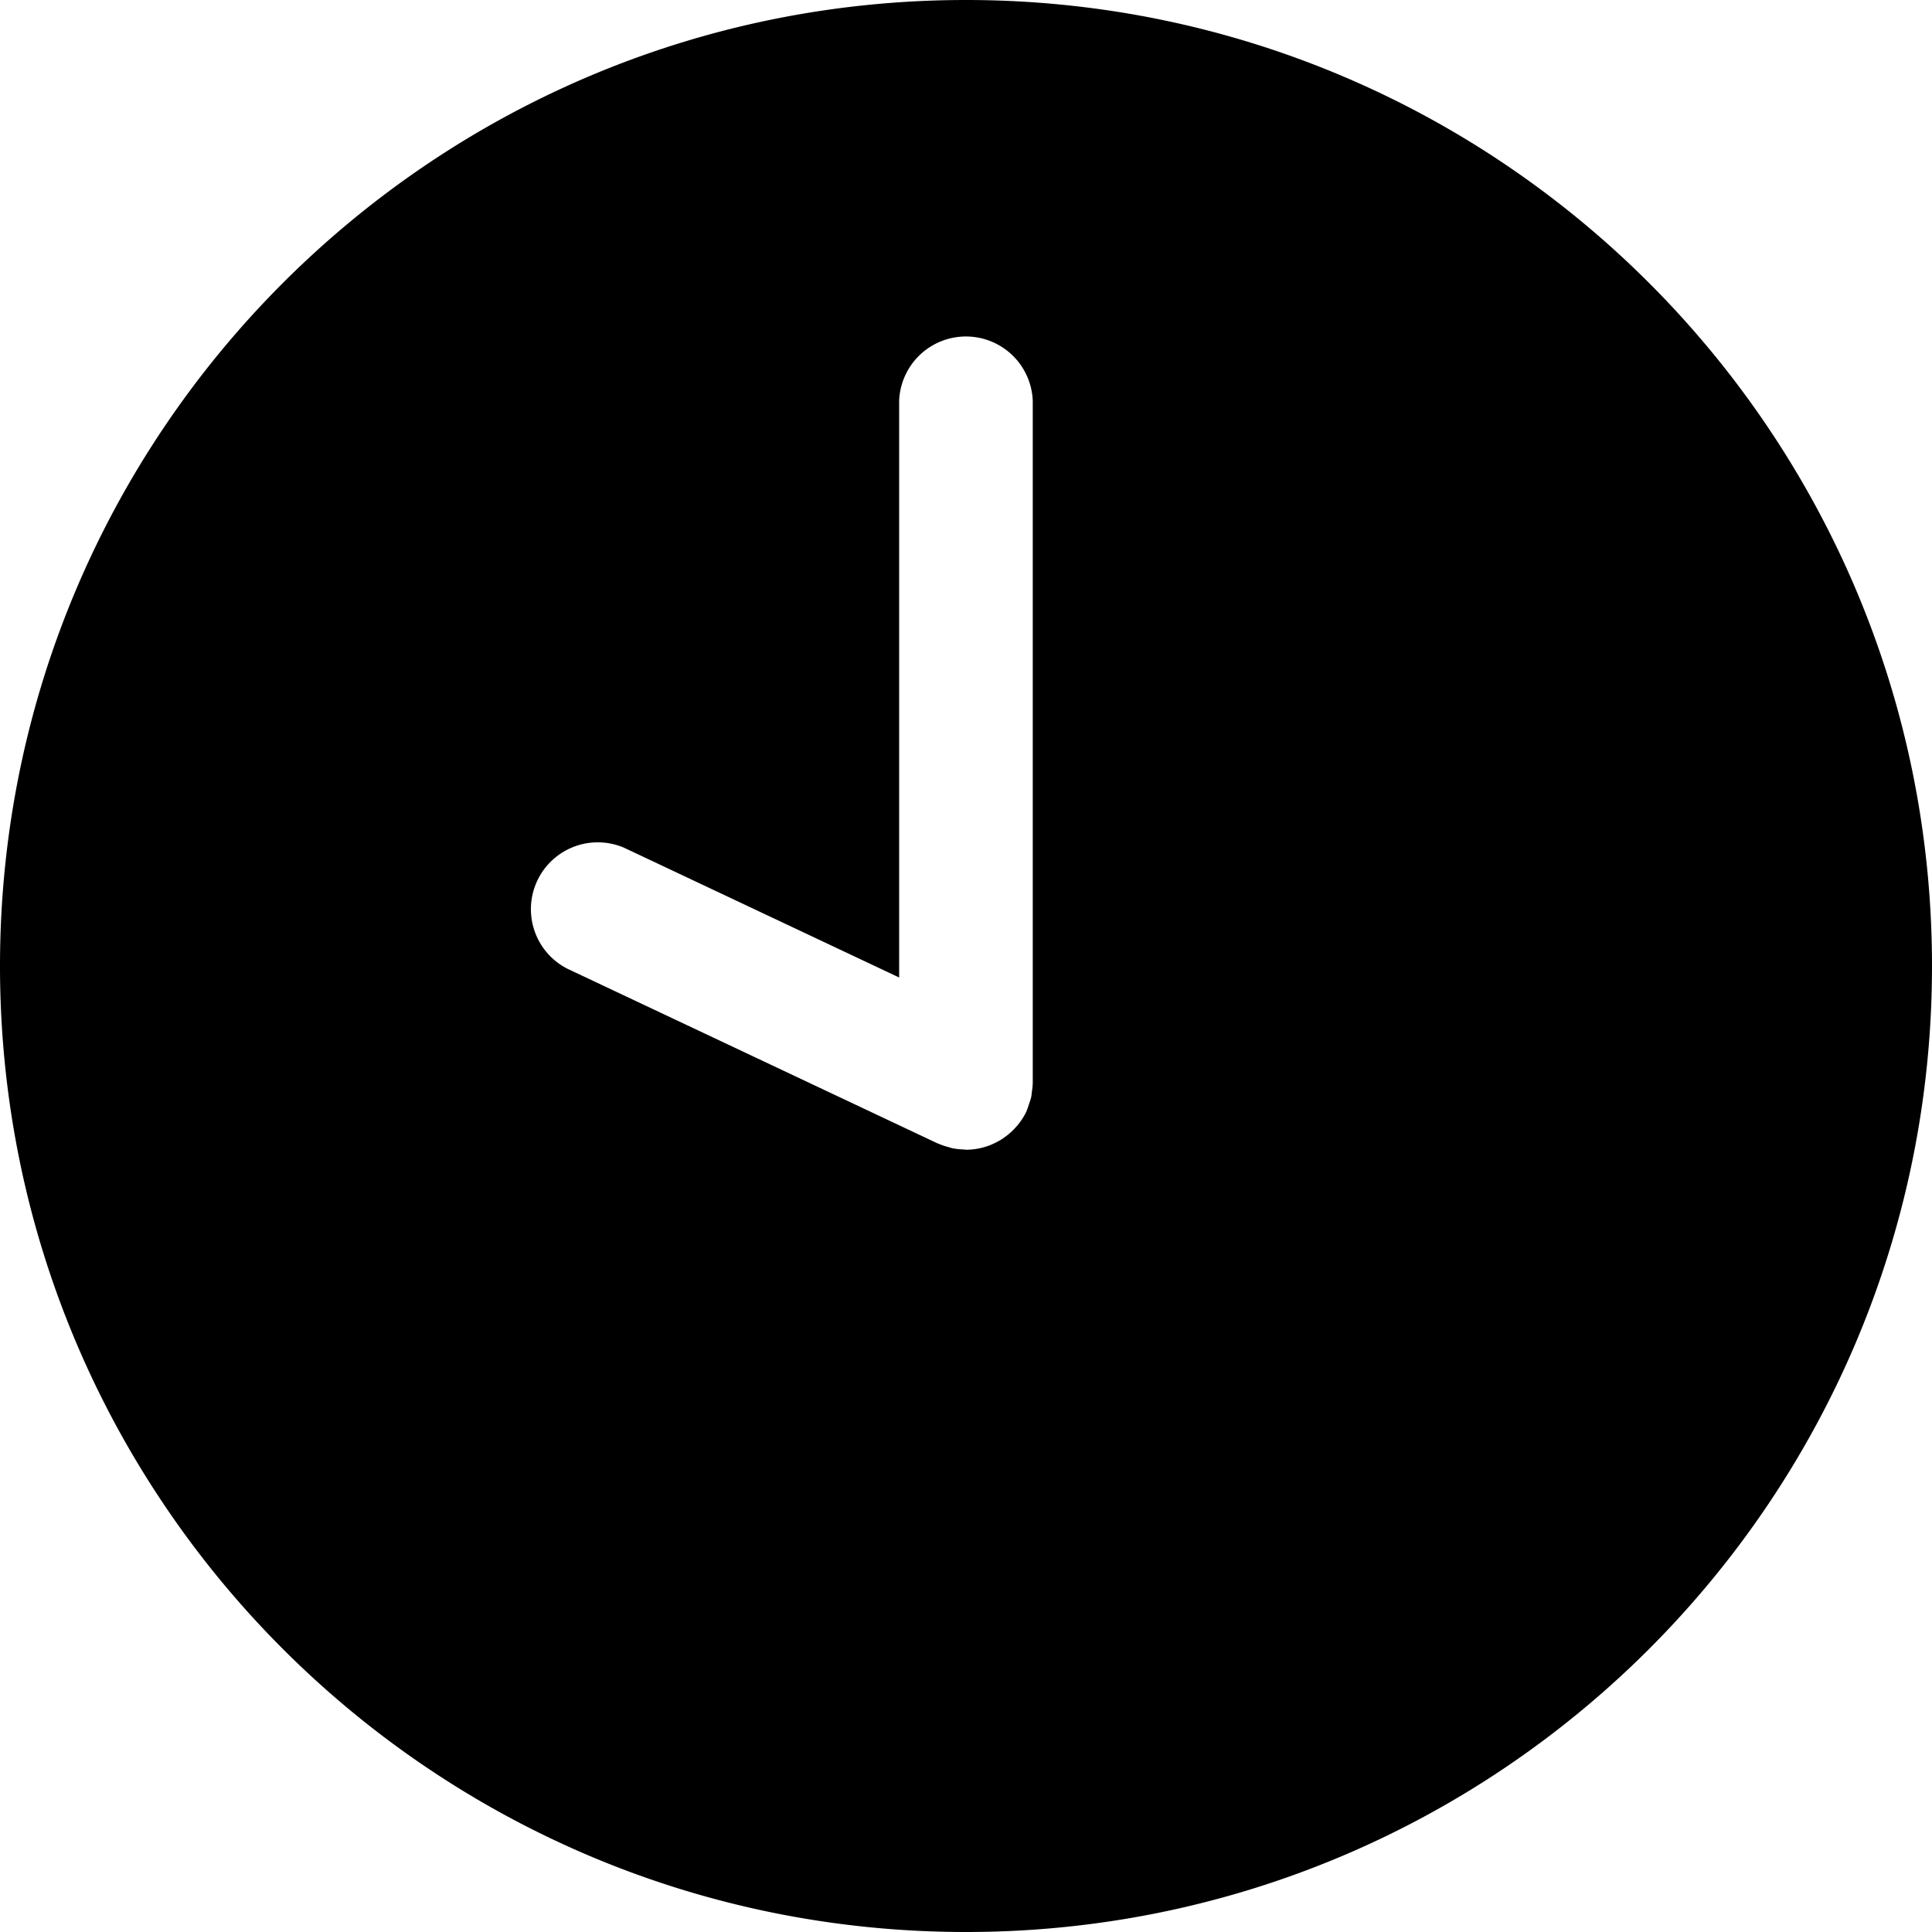 <svg xmlns="http://www.w3.org/2000/svg" width="20" height="20" viewBox="0 0 20 20">
    <path fill="#000" fill-rule="nonzero" d="M10 0C4.477 0 0 4.477 0 10c0 5.522 4.477 10 10 10 5.522 0 10-4.478 10-10 0-5.523-4.478-10-10-10zm.69 11.222c0 .027-.004.053-.008.08-.002.02-.004.04-.008.059-.005.02-.012.04-.019.06-.008.024-.015.049-.025.072l-.004.012a.685.685 0 0 1-.052.09l-.004.006a.688.688 0 0 1-.073.088l-.022.022a.662.662 0 0 1-.073.06l-.024.017a.692.692 0 0 1-.104.056l-.023.01a.695.695 0 0 1-.252.048l-.025-.003a.696.696 0 0 1-.118-.013l-.036-.011a.702.702 0 0 1-.104-.035l-.011-.004-3.834-1.809a.692.692 0 0 1 .59-1.251l2.847 1.343v-5.97a.692.692 0 0 1 1.383 0V11.223z"/>
</svg>
